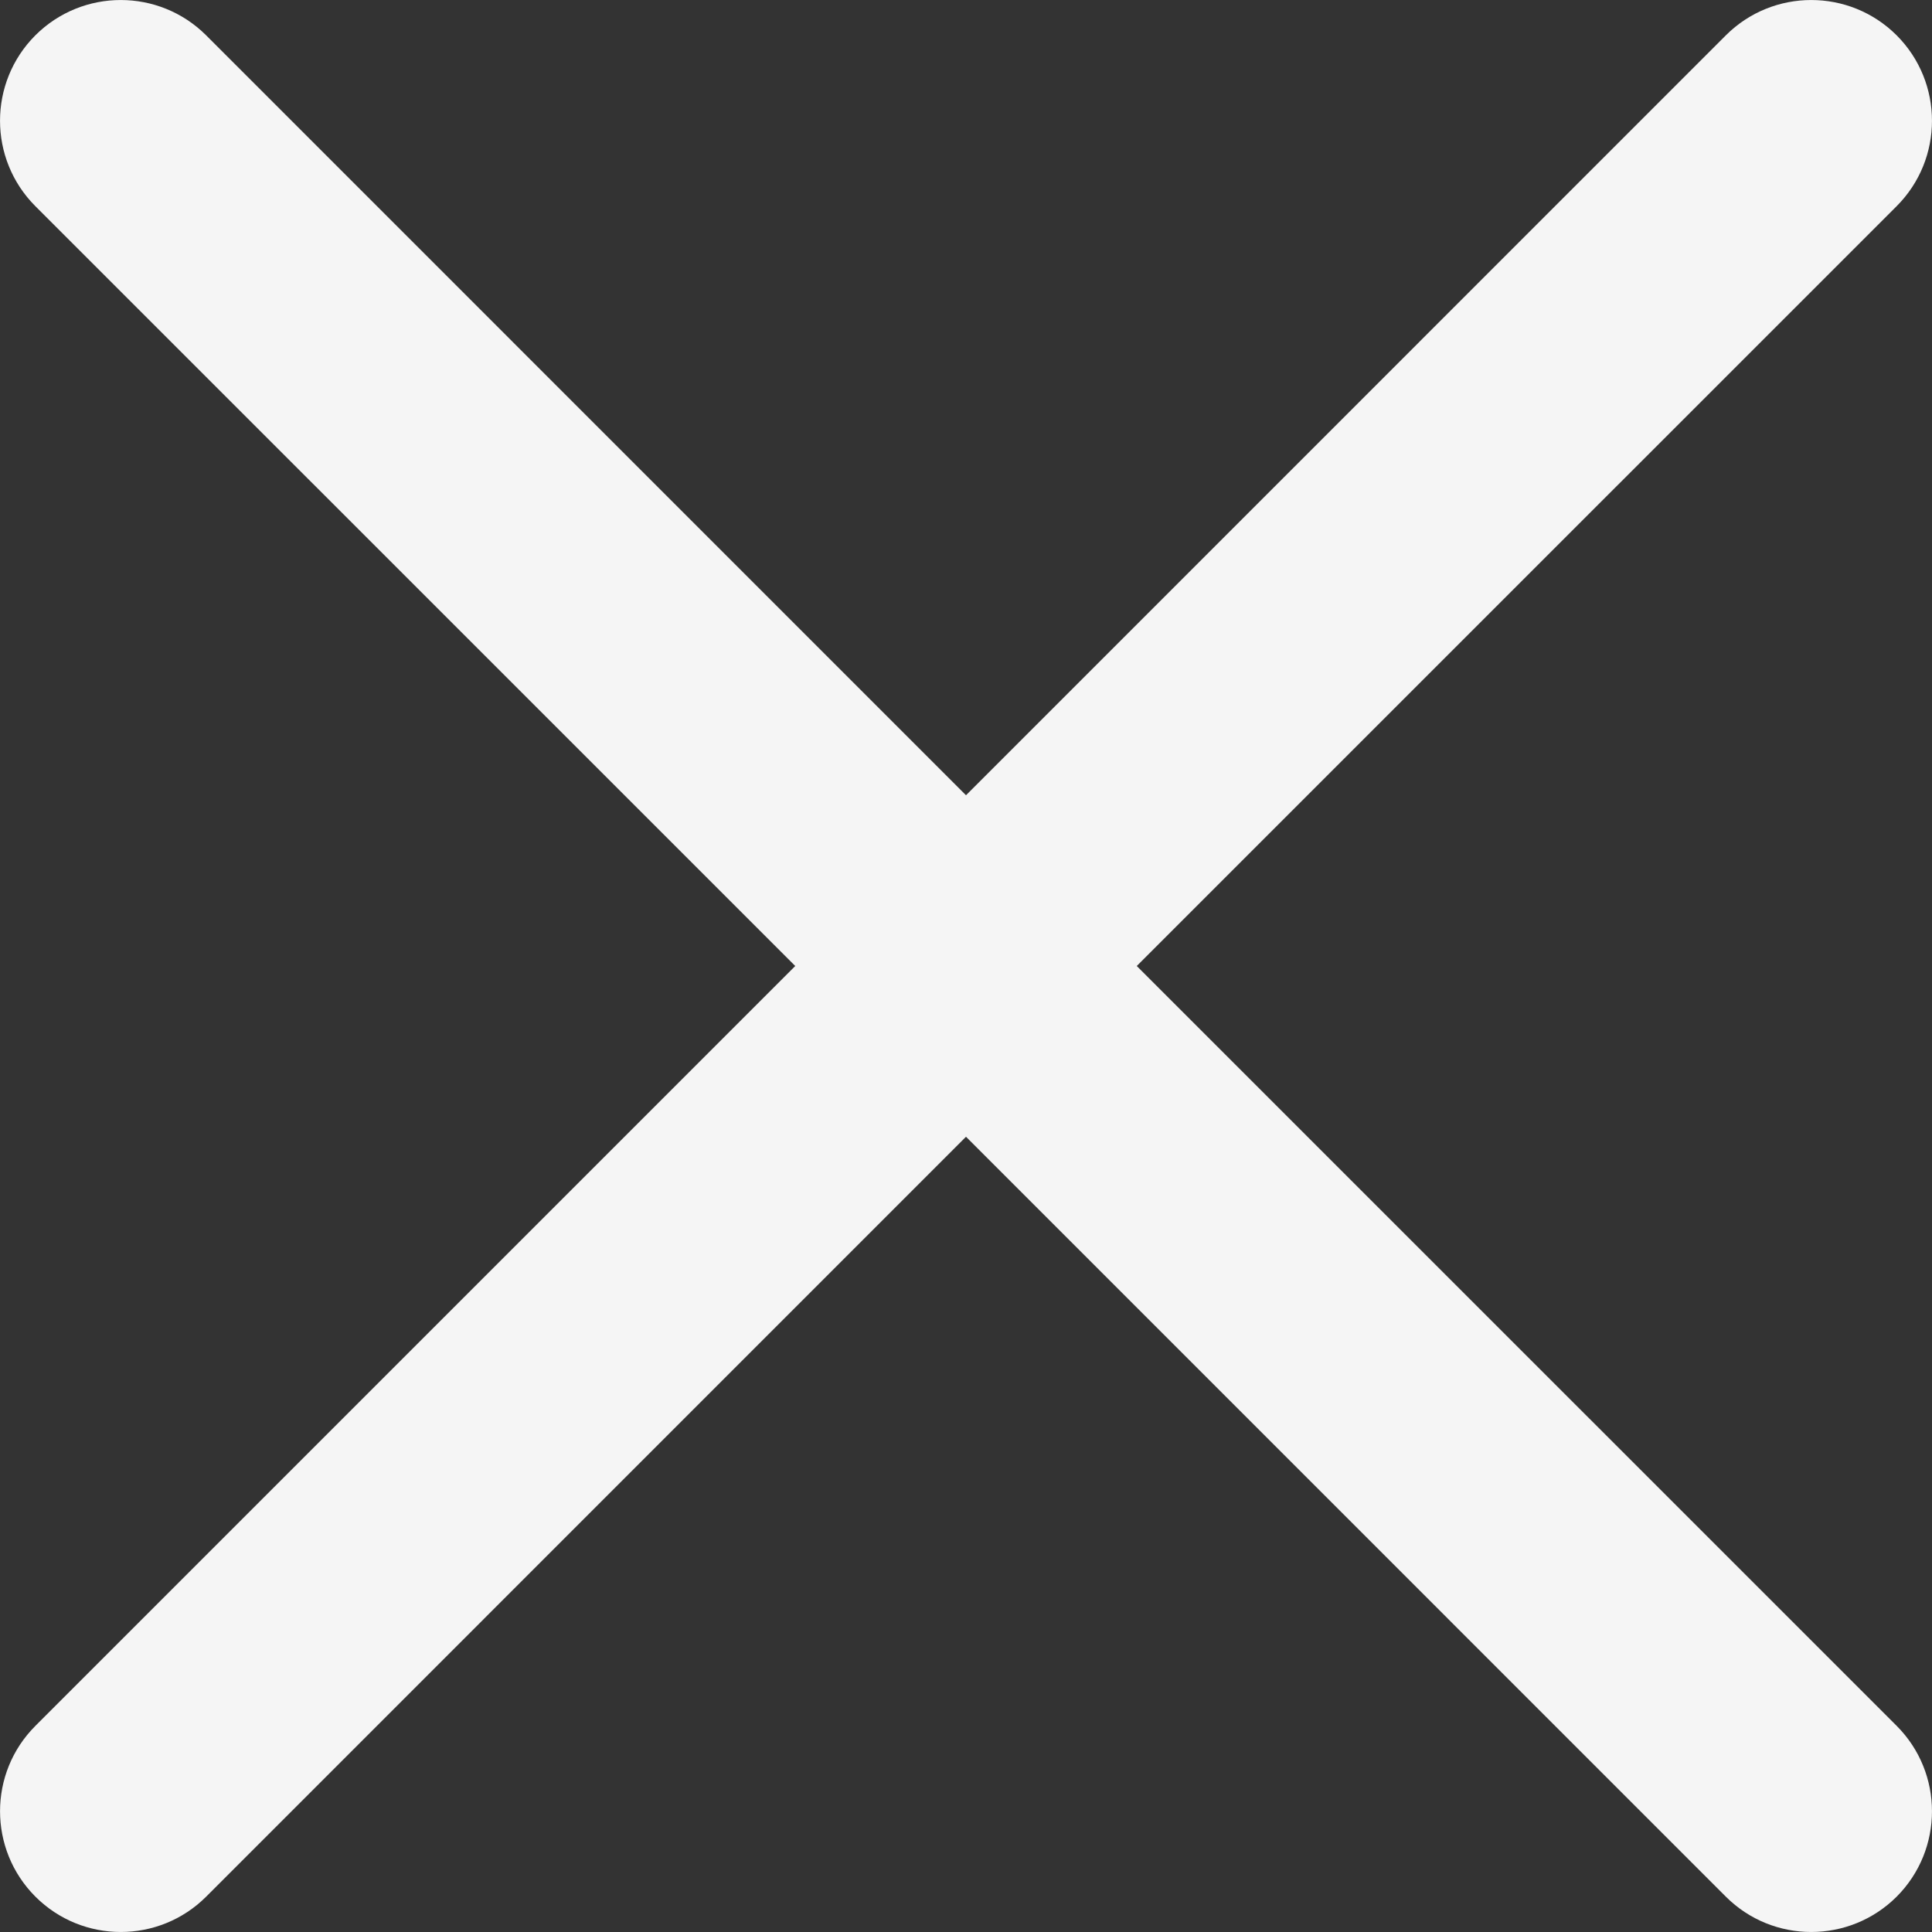 <svg width="24" height="24" viewBox="0 0 24 24" fill="none" xmlns="http://www.w3.org/2000/svg">
<rect x="0" y="0" width="24" height="24" fill="#333333" stroke="none"/>
<path d="M9.879 12L0.439 2.561C-0.146 1.975 -0.146 1.025 0.439 0.439C1.025 -0.146 1.975 -0.146 2.561 0.439L12 9.879L21.439 0.439C22.025 -0.146 22.975 -0.146 23.561 0.439C24.146 1.025 24.146 1.975 23.561 2.561L14.121 12L23.561 21.439C24.146 22.025 24.146 22.975 23.561 23.561C22.975 24.146 22.024 24.146 21.439 23.561L12 14.121L2.561 23.561C1.975 24.146 1.025 24.146 0.44 23.561C-0.146 22.975 -0.146 22.024 0.44 21.439L9.879 12Z" fill="#F5F5F5"/>
</svg>
